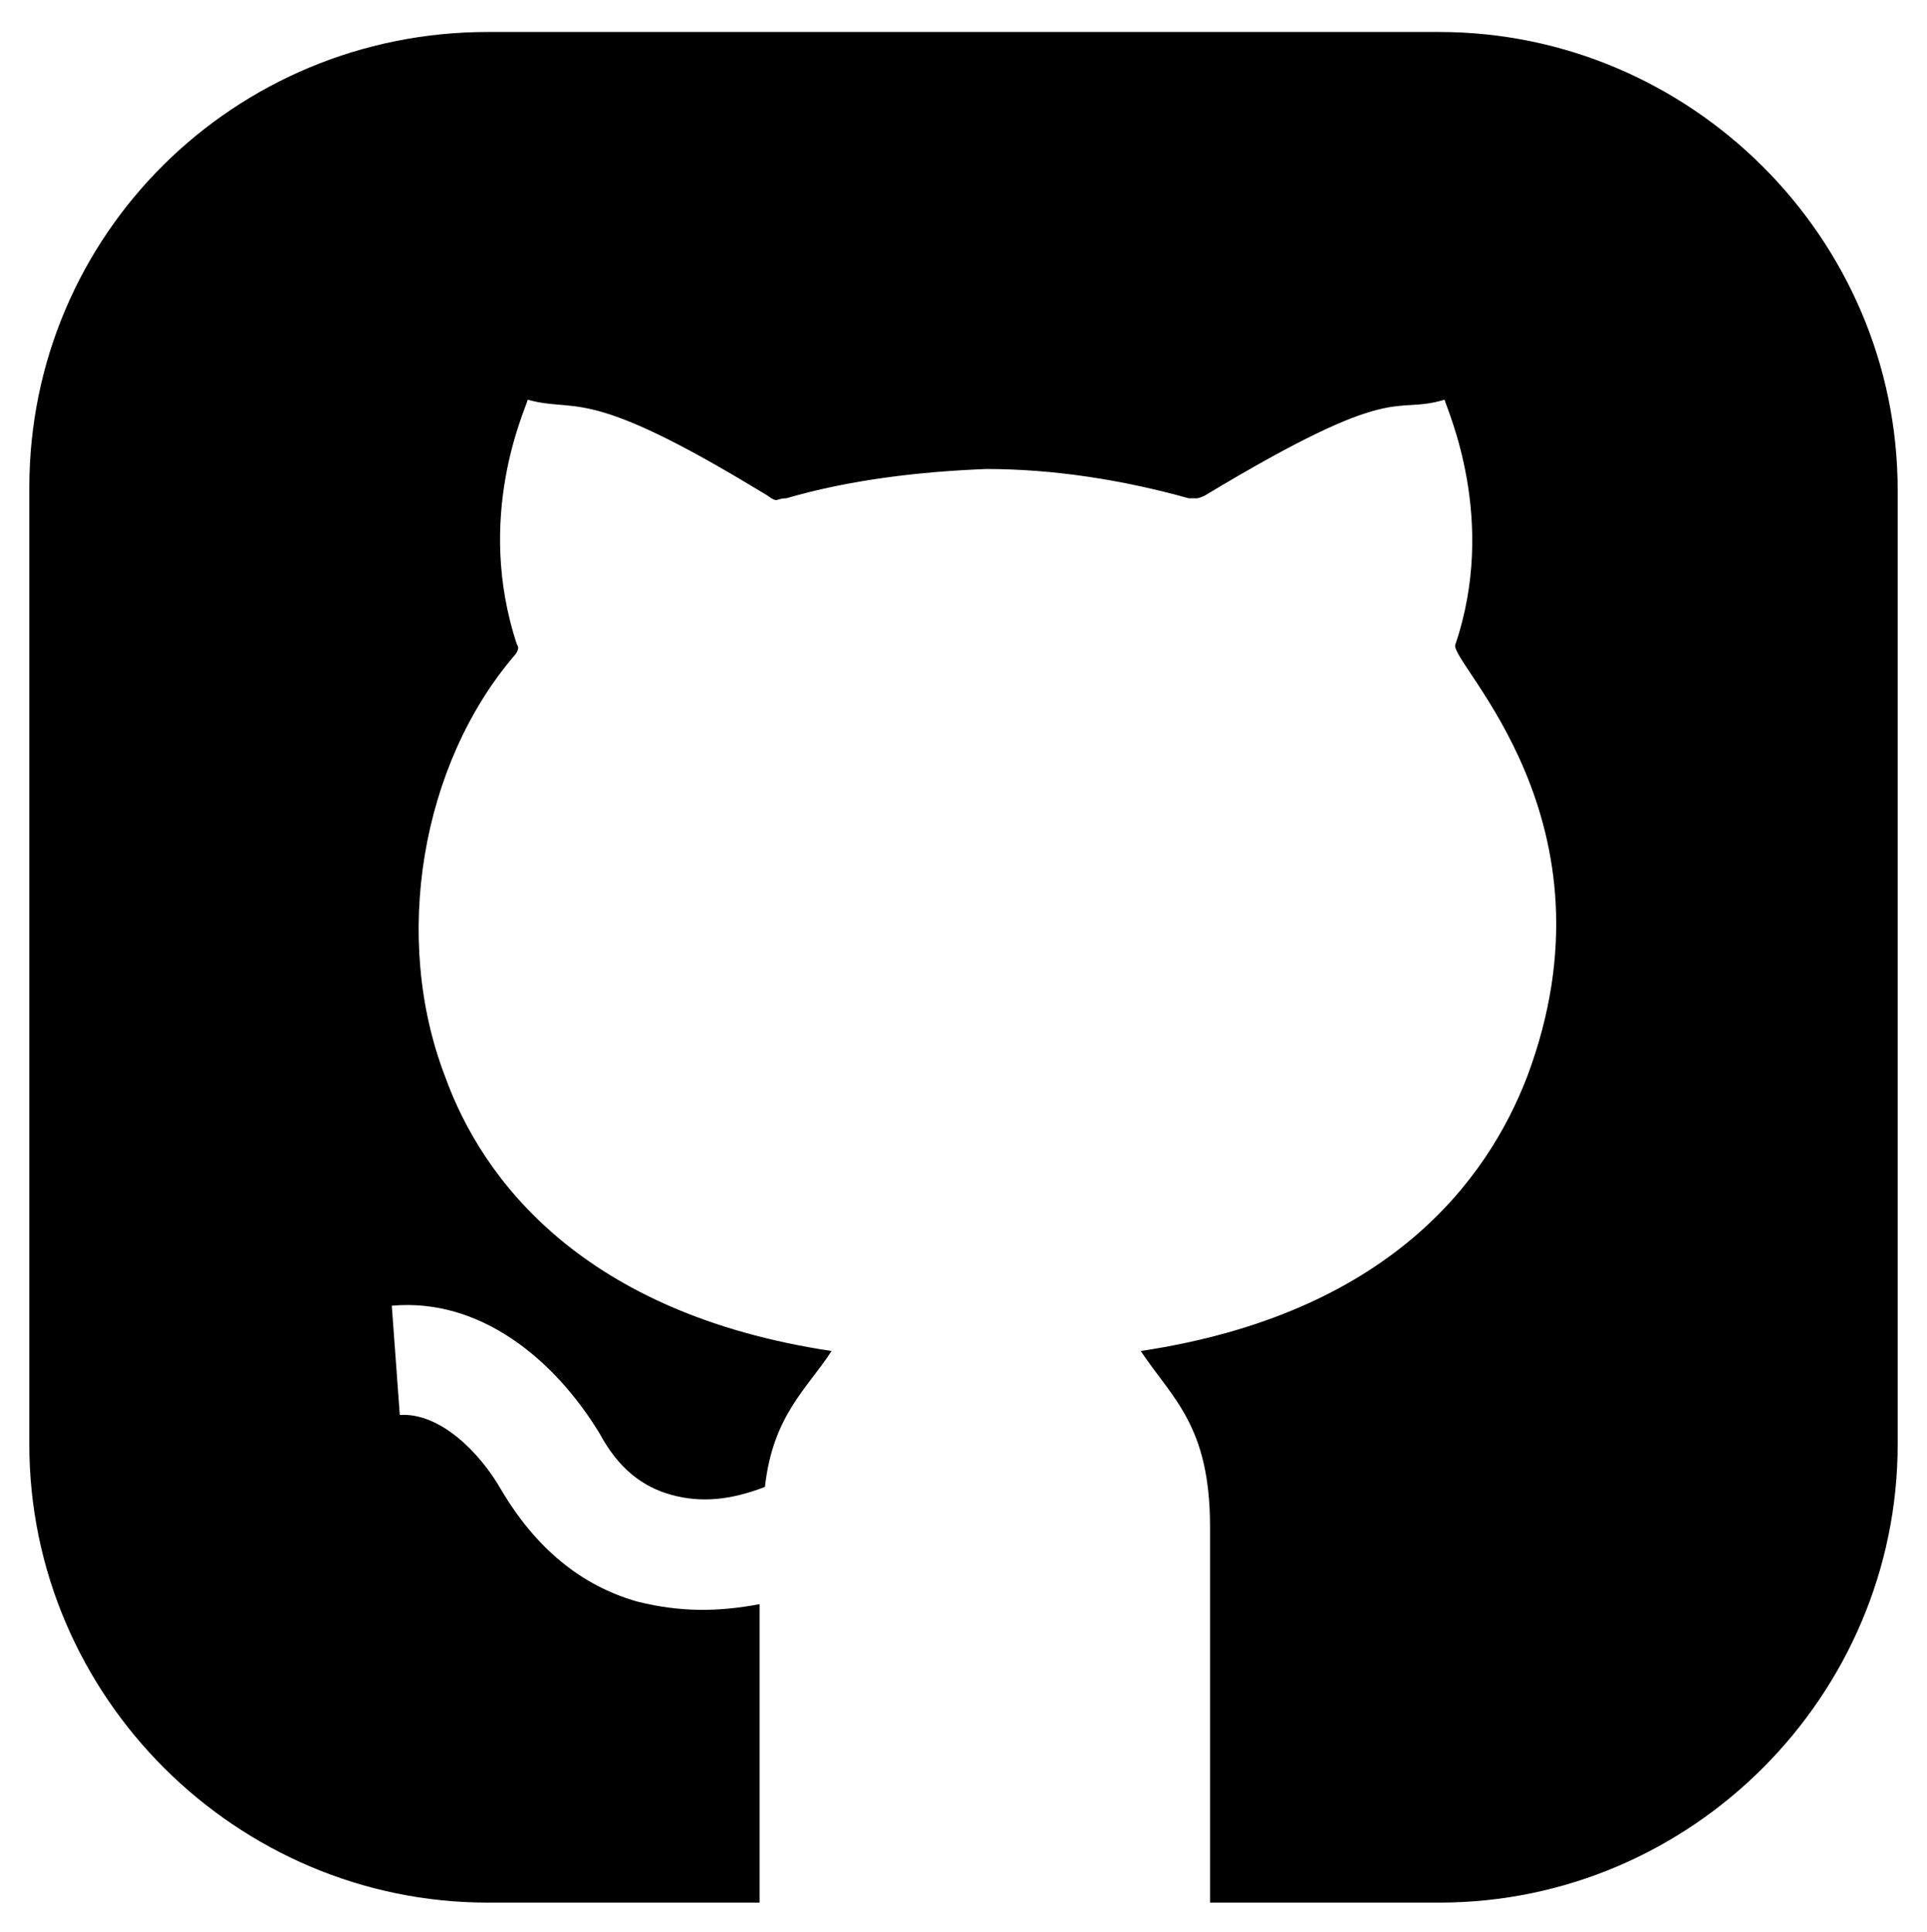 <?xml version="1.0" encoding="utf-8"?>
<!-- Generator: Adobe Illustrator 21.1.0, SVG Export Plug-In . SVG Version: 6.00 Build 0)  -->
<svg version="1.1" id="Слой_1" xmlns="http://www.w3.org/2000/svg" xmlns:xlink="http://www.w3.org/1999/xlink" x="0px" y="0px"
	 viewBox="0 0 72.3 72.5" style="enable-background:new 0 0 72.3 72.5;" xml:space="preserve">
<title>logo</title>
<path d="M54,71.4c9.5,0,17.2-7.8,17.2-17.2V18.4c0-9.5-7.8-17.2-17.2-17.2H18.3C8.8,1.2,1.1,8.8,1.1,18.3v35.9
	c0,9.5,7.8,17.2,17.2,17.2h10.2V60.2c-1.6,0.3-3,0.3-4.6-0.1c-2.1-0.6-3.8-2-5.1-4.2c-0.8-1.4-2.3-2.9-3.8-2.8L14.7,49
	c3.3-0.3,6.1,2,7.8,4.8c0.7,1.3,1.6,2,2.7,2.3c1.1,0.3,2.2,0.2,3.5-0.3c0.3-2.7,1.6-3.7,2.5-5.1v0c-9.3-1.4-13.1-6.4-14.5-10.3
	c-2-5.2-0.9-11.7,2.6-15.8c0.1-0.1,0.2-0.3,0.1-0.4c-1.6-4.8,0.3-8.8,0.4-9.2c1.8,0.5,2.1-0.5,8,3l1,0.6c0.4,0.3,0.3,0.1,0.7,0.1
	c2.4-0.7,5-1,7.5-1.1c2.5,0,5.1,0.4,7.6,1.1l0.3,0c0,0,0.1,0,0.3-0.1c7.3-4.4,7-3,9-3.6c0.1,0.4,2,4.5,0.4,9.2
	c-0.2,0.7,6.3,6.6,2.7,16.2c-1.5,3.9-5.2,8.9-14.5,10.3v0c1.2,1.8,2.6,2.8,2.6,6.6v14.1H54z"/>
</svg>

